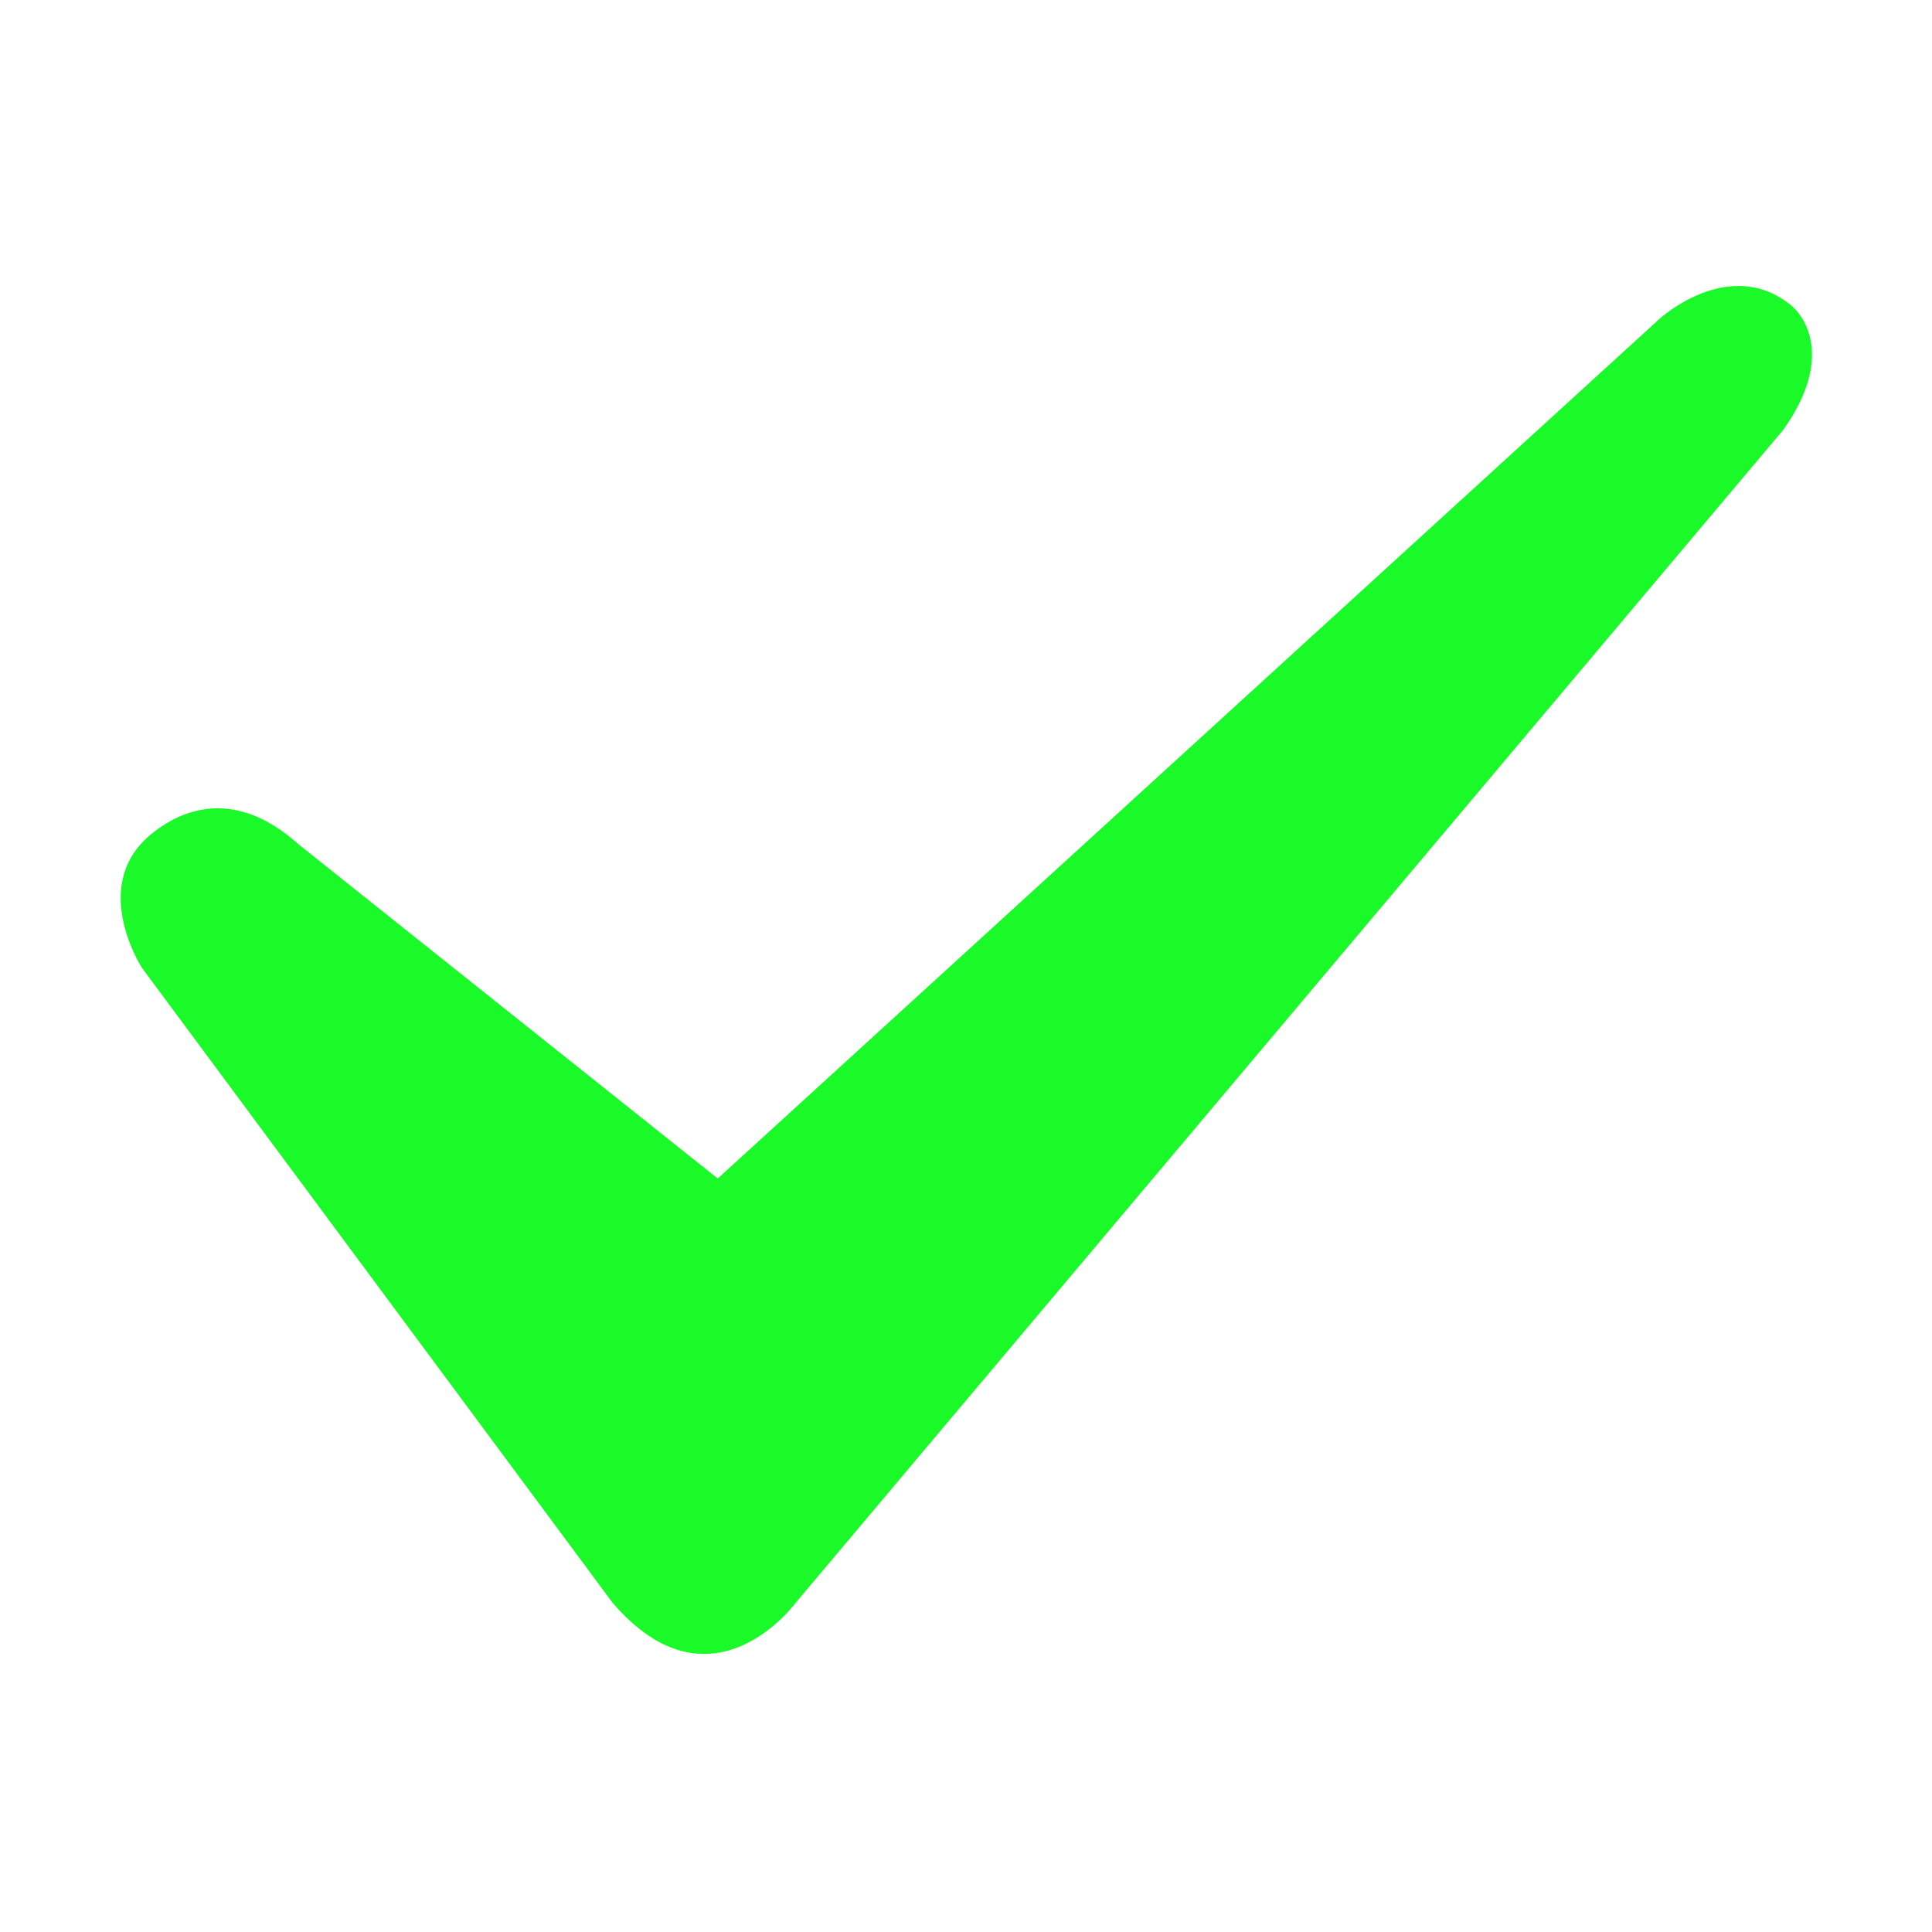 <?xml version="1.0" standalone="no"?><!DOCTYPE svg PUBLIC "-//W3C//DTD SVG 1.1//EN" "http://www.w3.org/Graphics/SVG/1.1/DTD/svg11.dtd"><svg t="1584110352896" class="icon" viewBox="0 0 1024 1024" version="1.1" xmlns="http://www.w3.org/2000/svg" p-id="16413" xmlns:xlink="http://www.w3.org/1999/xlink" width="200" height="200"><defs><style type="text/css"></style></defs><path d="M158.208 447.488L380.416 624.64l499.2-455.68s36.864-33.792 69.632-7.168c9.728 8.192 20.992 30.72-4.096 66.048L421.376 849.92s-44.544 60.416-96.768-0.512l-249.344-336.384S45.568 467.456 82.432 440.32c12.8-9.728 40.96-24.064 75.776 7.168z" fill="#1afa29" p-id="16414"></path></svg>